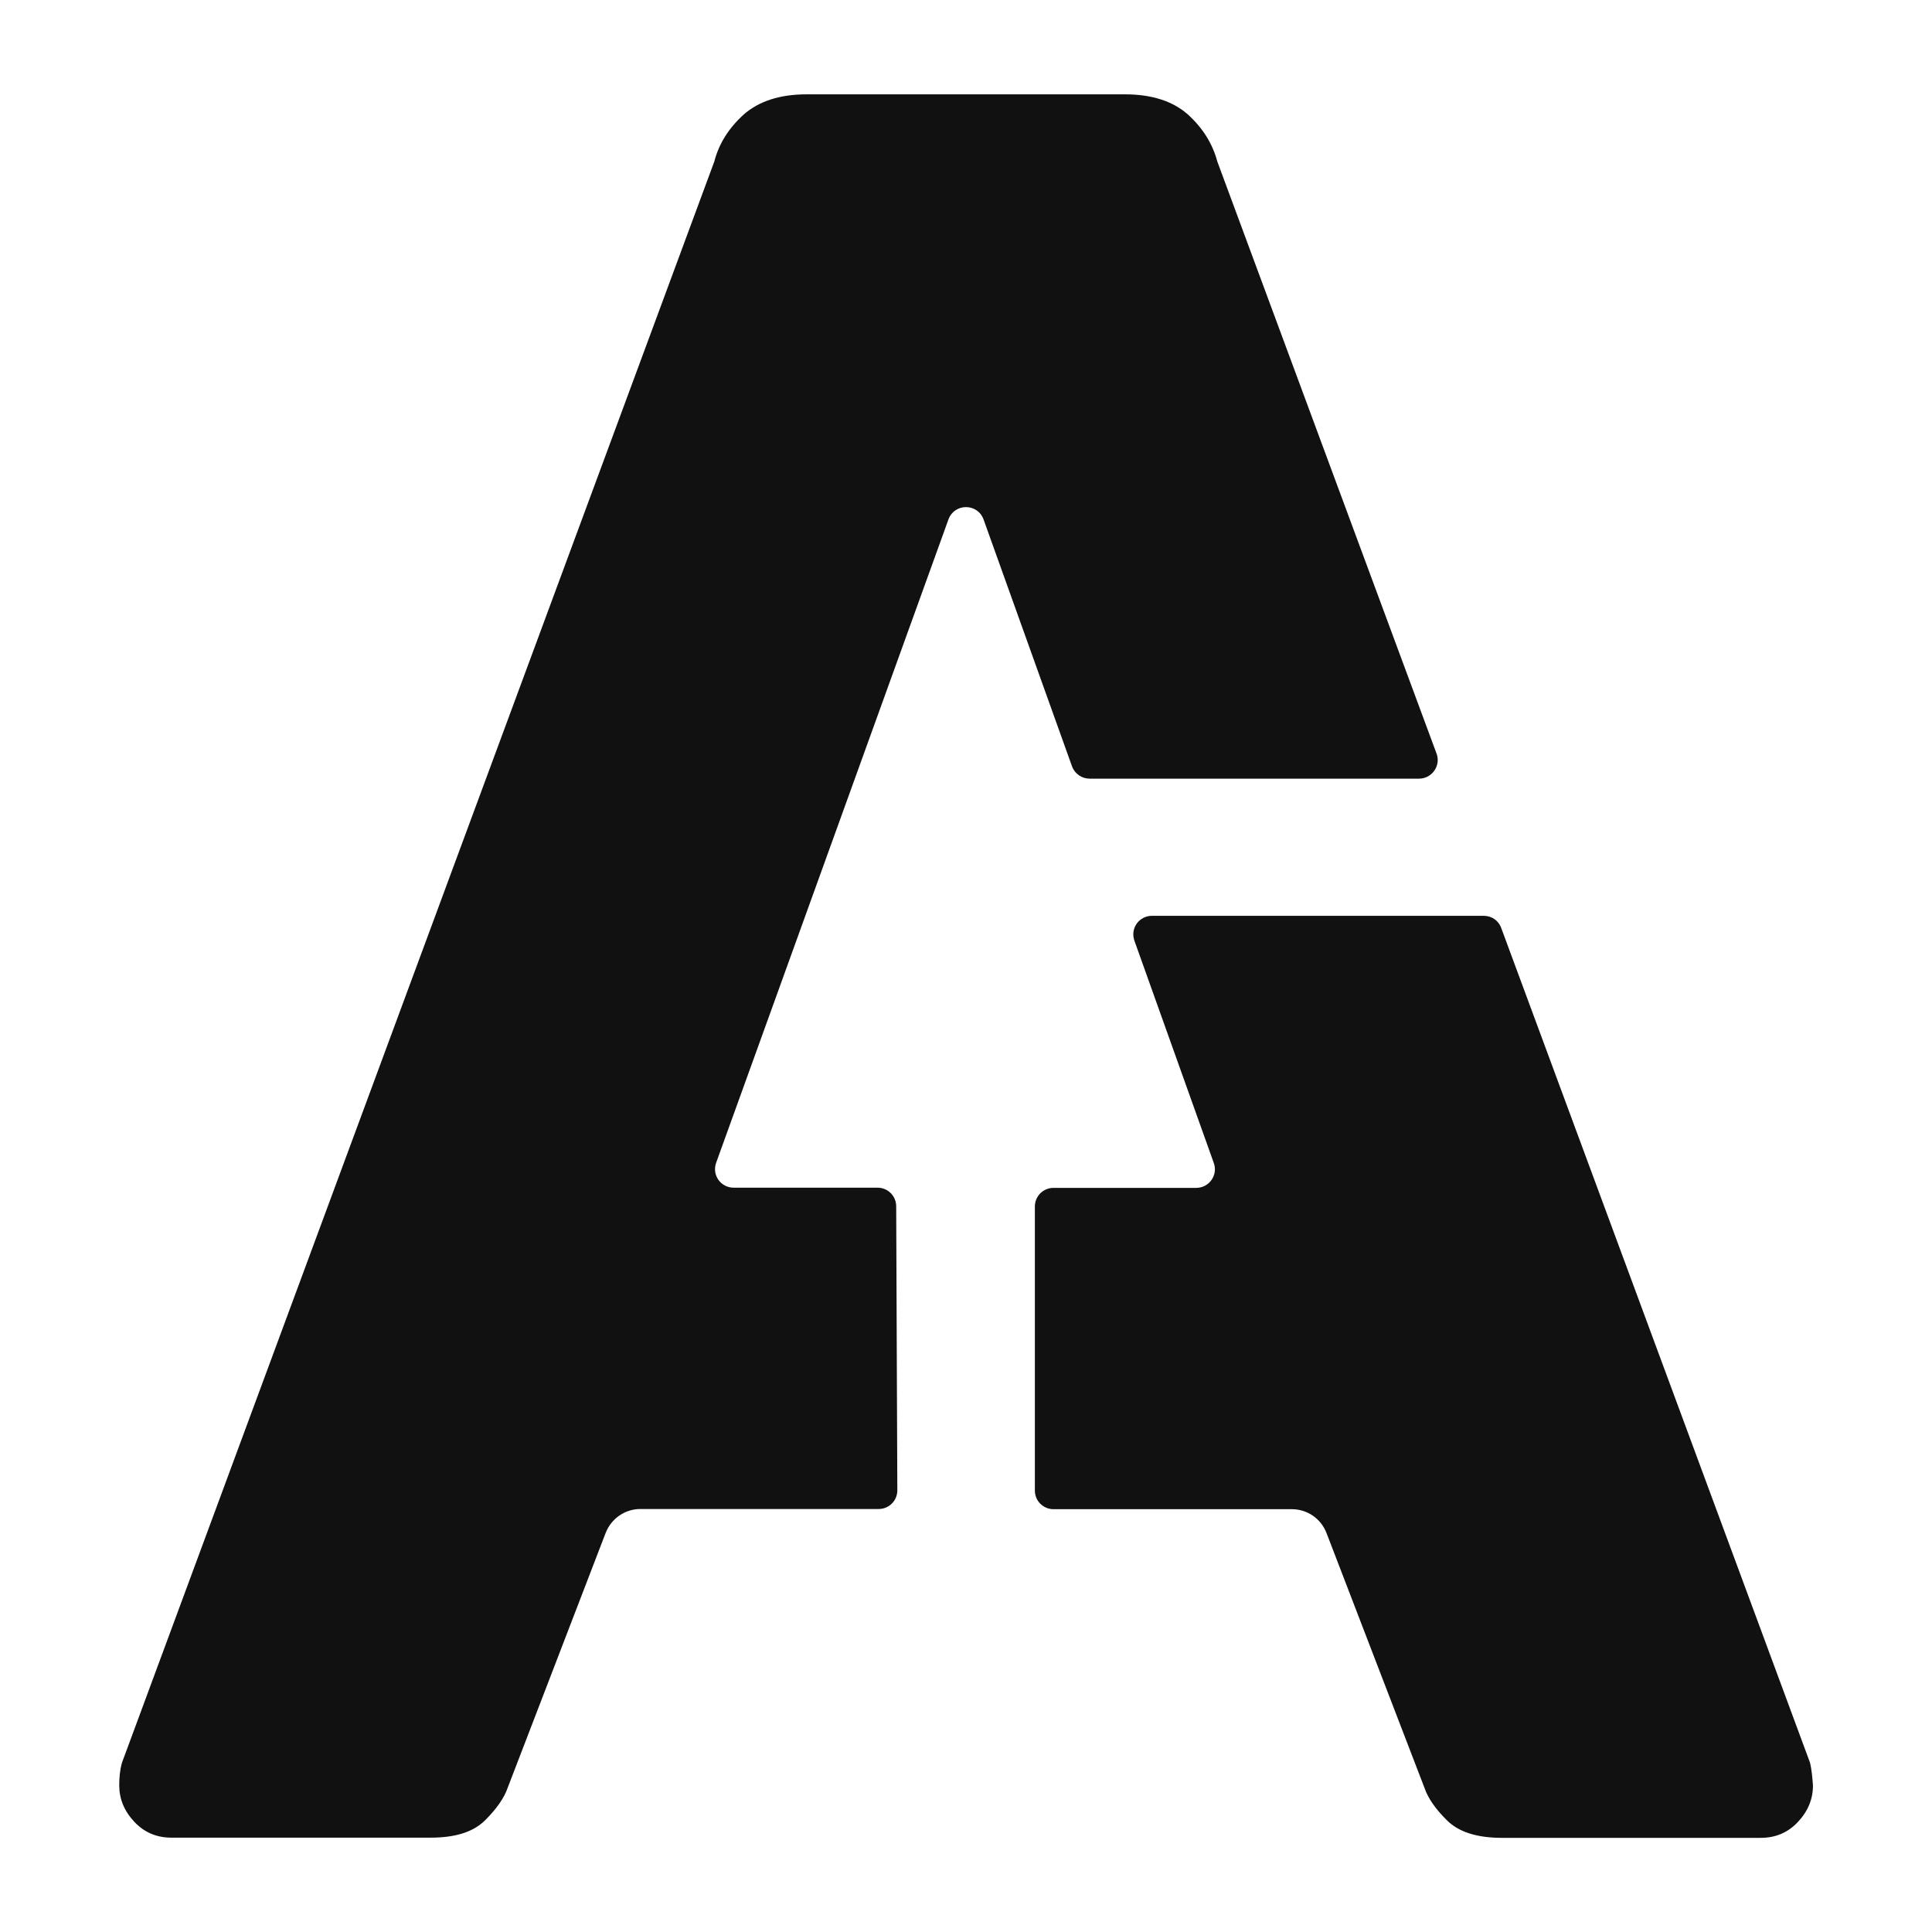 <?xml version="1.0" encoding="utf-8"?>
<svg version="1.1" id="group" xmlns="http://www.w3.org/2000/svg" xmlns:xlink="http://www.w3.org/1999/xlink" x="0px" y="0px"
	 viewBox="0 0 1024 1024" style="enable-background:new 0 0 1024 1024;" xml:space="preserve">
<style type="text/css">
	.st0{fill:#111111;}@media(prefers-color-scheme:dark){.st0{fill:#EEEEEE;}}
</style>
<g>
	<path class="st0" d="M577.5,412.7h174.6c6.9,0,11.7-6.9,9.3-13.3L645.2,85.6c-2.6-9.7-7.9-18-15.8-25.1c-7.9-6.9-19-10.5-33.1-10.5
		H427.5c-14.1,0-25.1,3.6-33.1,10.5c-7.9,7.1-13.3,15.4-15.8,25.1l-314,848.8c-1,3.6-1.4,7.5-1.4,11.9c0,7.1,2.6,13.5,7.9,19.2
		S83,974,90.9,974h137.2c13.3,0,22.8-3,29.1-9.3c6.1-6.1,10.1-11.9,11.9-17.2l51.9-135c3-7.7,10.3-12.7,18.4-12.7h126.3
		c5.5,0,9.9-4.4,9.9-9.9L475,639.4c0-5.5-4.4-9.9-9.9-9.9h-76.2c-6.9,0-11.7-6.7-9.3-13.3l123.1-340.9c3.2-8.7,15.4-8.7,18.6,0
		l46.9,130.9C569.6,410.1,573.4,412.7,577.5,412.7z"/>
	<path class="st0" d="M959.4,934.4L795.7,491.9c-1.4-4-5.1-6.5-9.3-6.5H610.6c-6.9,0-11.7,6.7-9.3,13.3l42,117.6
		c2.4,6.5-2.4,13.3-9.3,13.3h-75.6c-5.5,0-9.9,4.4-9.9,9.9v150.5c0,5.5,4.4,9.9,9.9,9.9h126.3c8.1,0,15.4,4.9,18.4,12.7l51.9,135
		c1.8,5.3,5.7,11.1,11.9,17.2c6.1,6.1,15.8,9.3,29.1,9.3h137.2c7.9,0,14.5-2.8,19.8-8.5c5.3-5.7,7.9-12.1,7.9-19.2
		C960.6,941.9,960.2,938,959.4,934.4z"/>
</g>
</svg>
